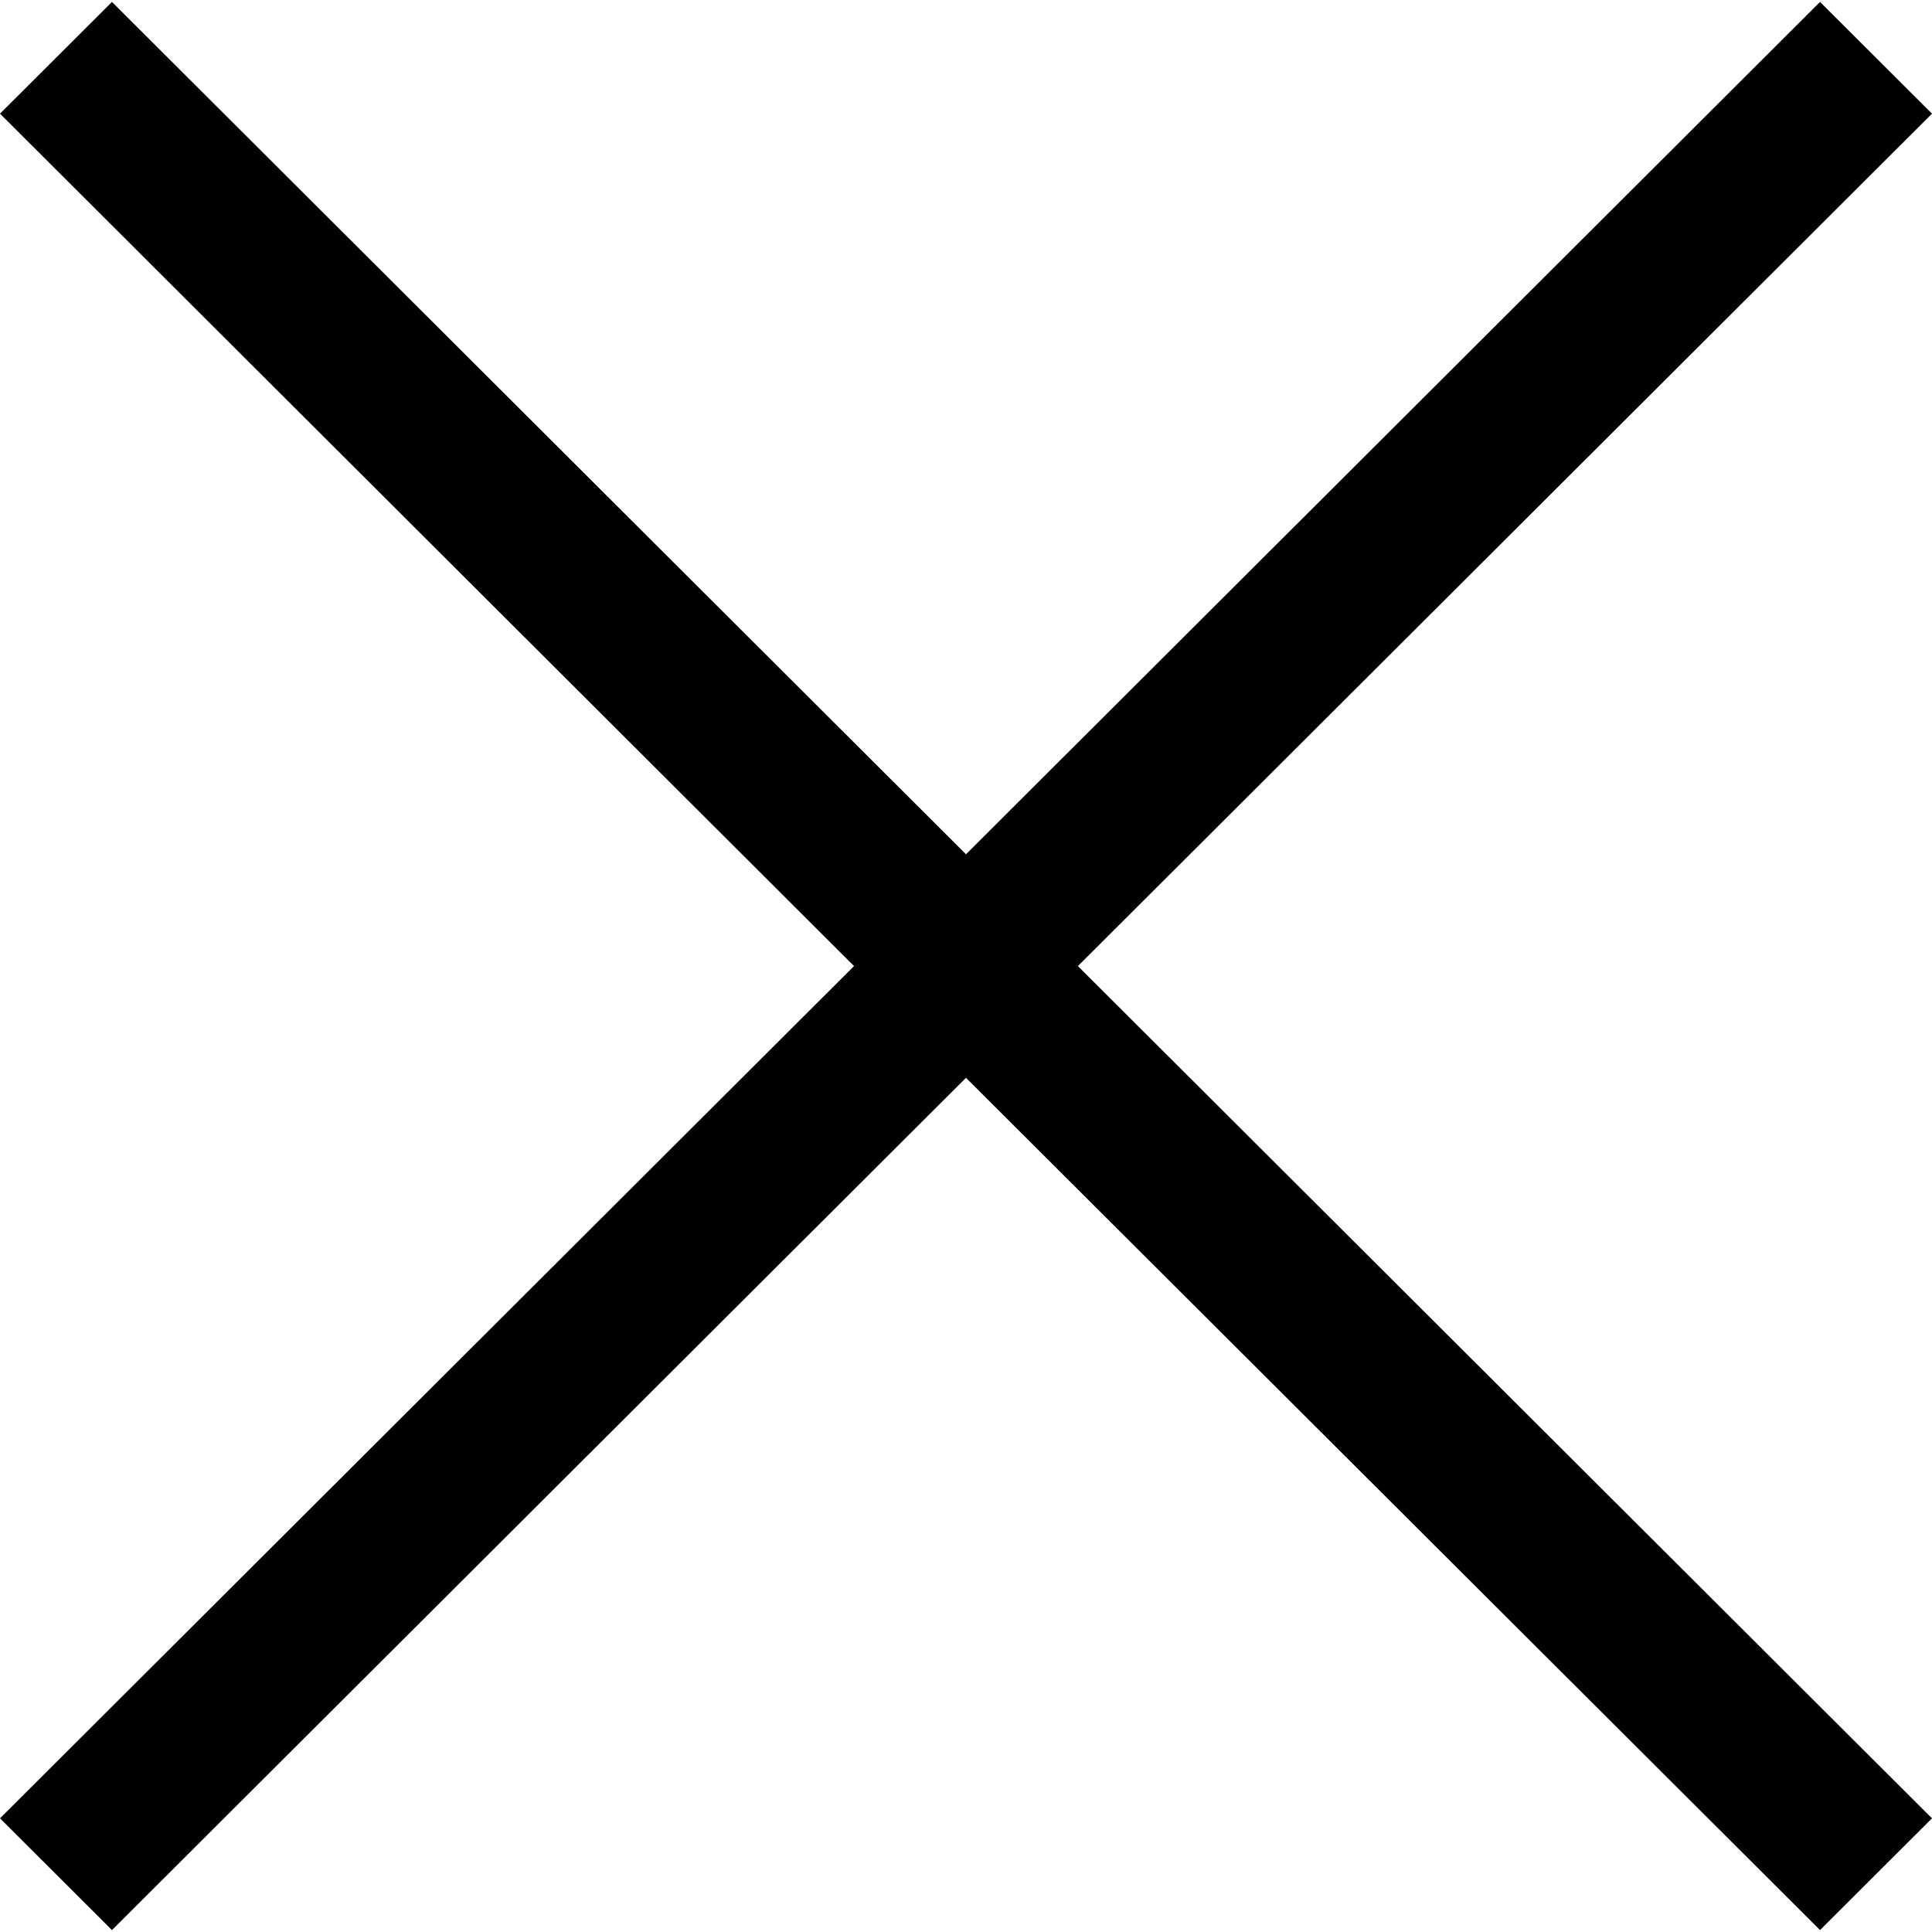 <svg width="24" height="24" viewBox="0 0 24 24" fill="none" xmlns="http://www.w3.org/2000/svg">
<path d="M24 1.412L22.609 0.024L12 10.612L1.391 0.024L0 1.412L10.609 12.001L0 22.588L1.391 23.976L12 13.389L22.609 23.976L24 22.588L13.39 12.001L24 1.412Z" fill="black"/>
</svg>
